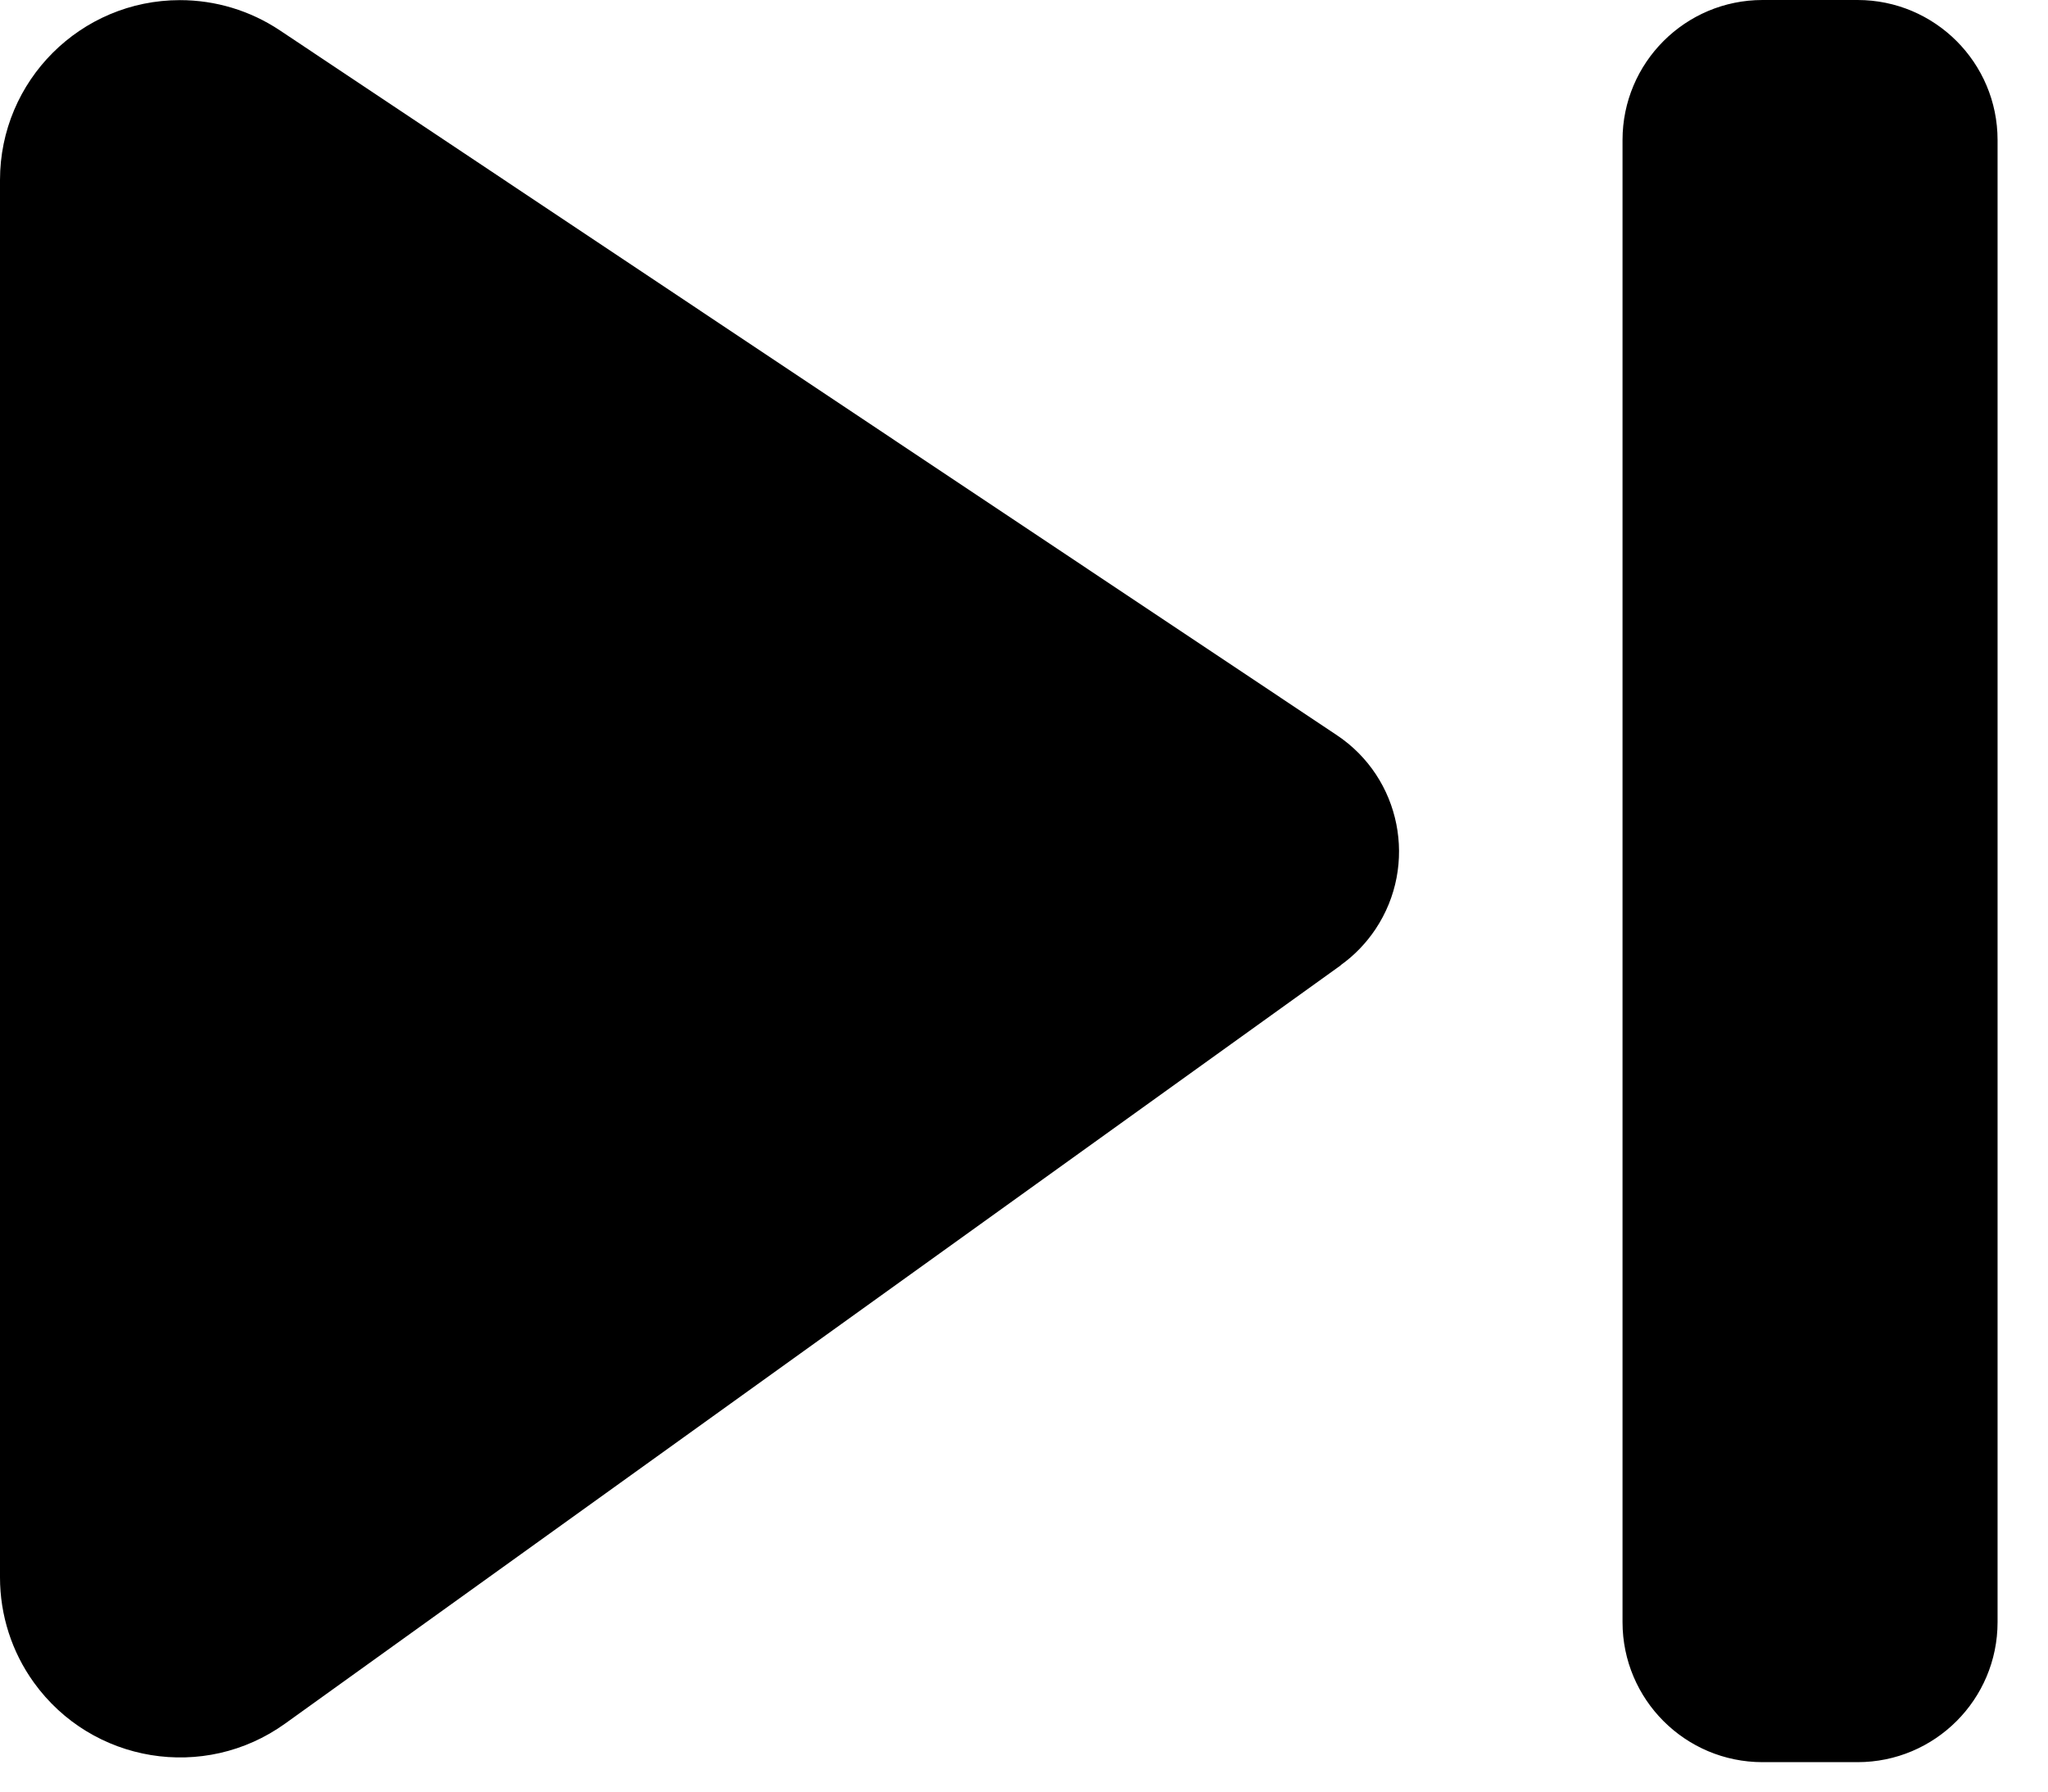 <svg height="14" viewBox="0 0 16 14" width="16" xmlns="http://www.w3.org/2000/svg">
    <path
        d="m13.77 0h.742c.604 0 1.094.49 1.094 1.094v11.582c0 .604-.49 1.094-1.094 1.094h-.742c-.604 0-1.094-.49-1.094-1.094v-11.582c0-.604.49-1.094 1.094-1.094zm-3.295 7.543-8.248 5.926c-.631.453-1.509.309-1.963-.322-.172-.239-.264-.526-.264-.821v-10.919c0-.777.63-1.406 1.406-1.406.278 0 .549.082.78.236l8.257 5.507c.503.335.638 1.014.303 1.517-.073.109-.165.205-.272.281z" />
</svg>